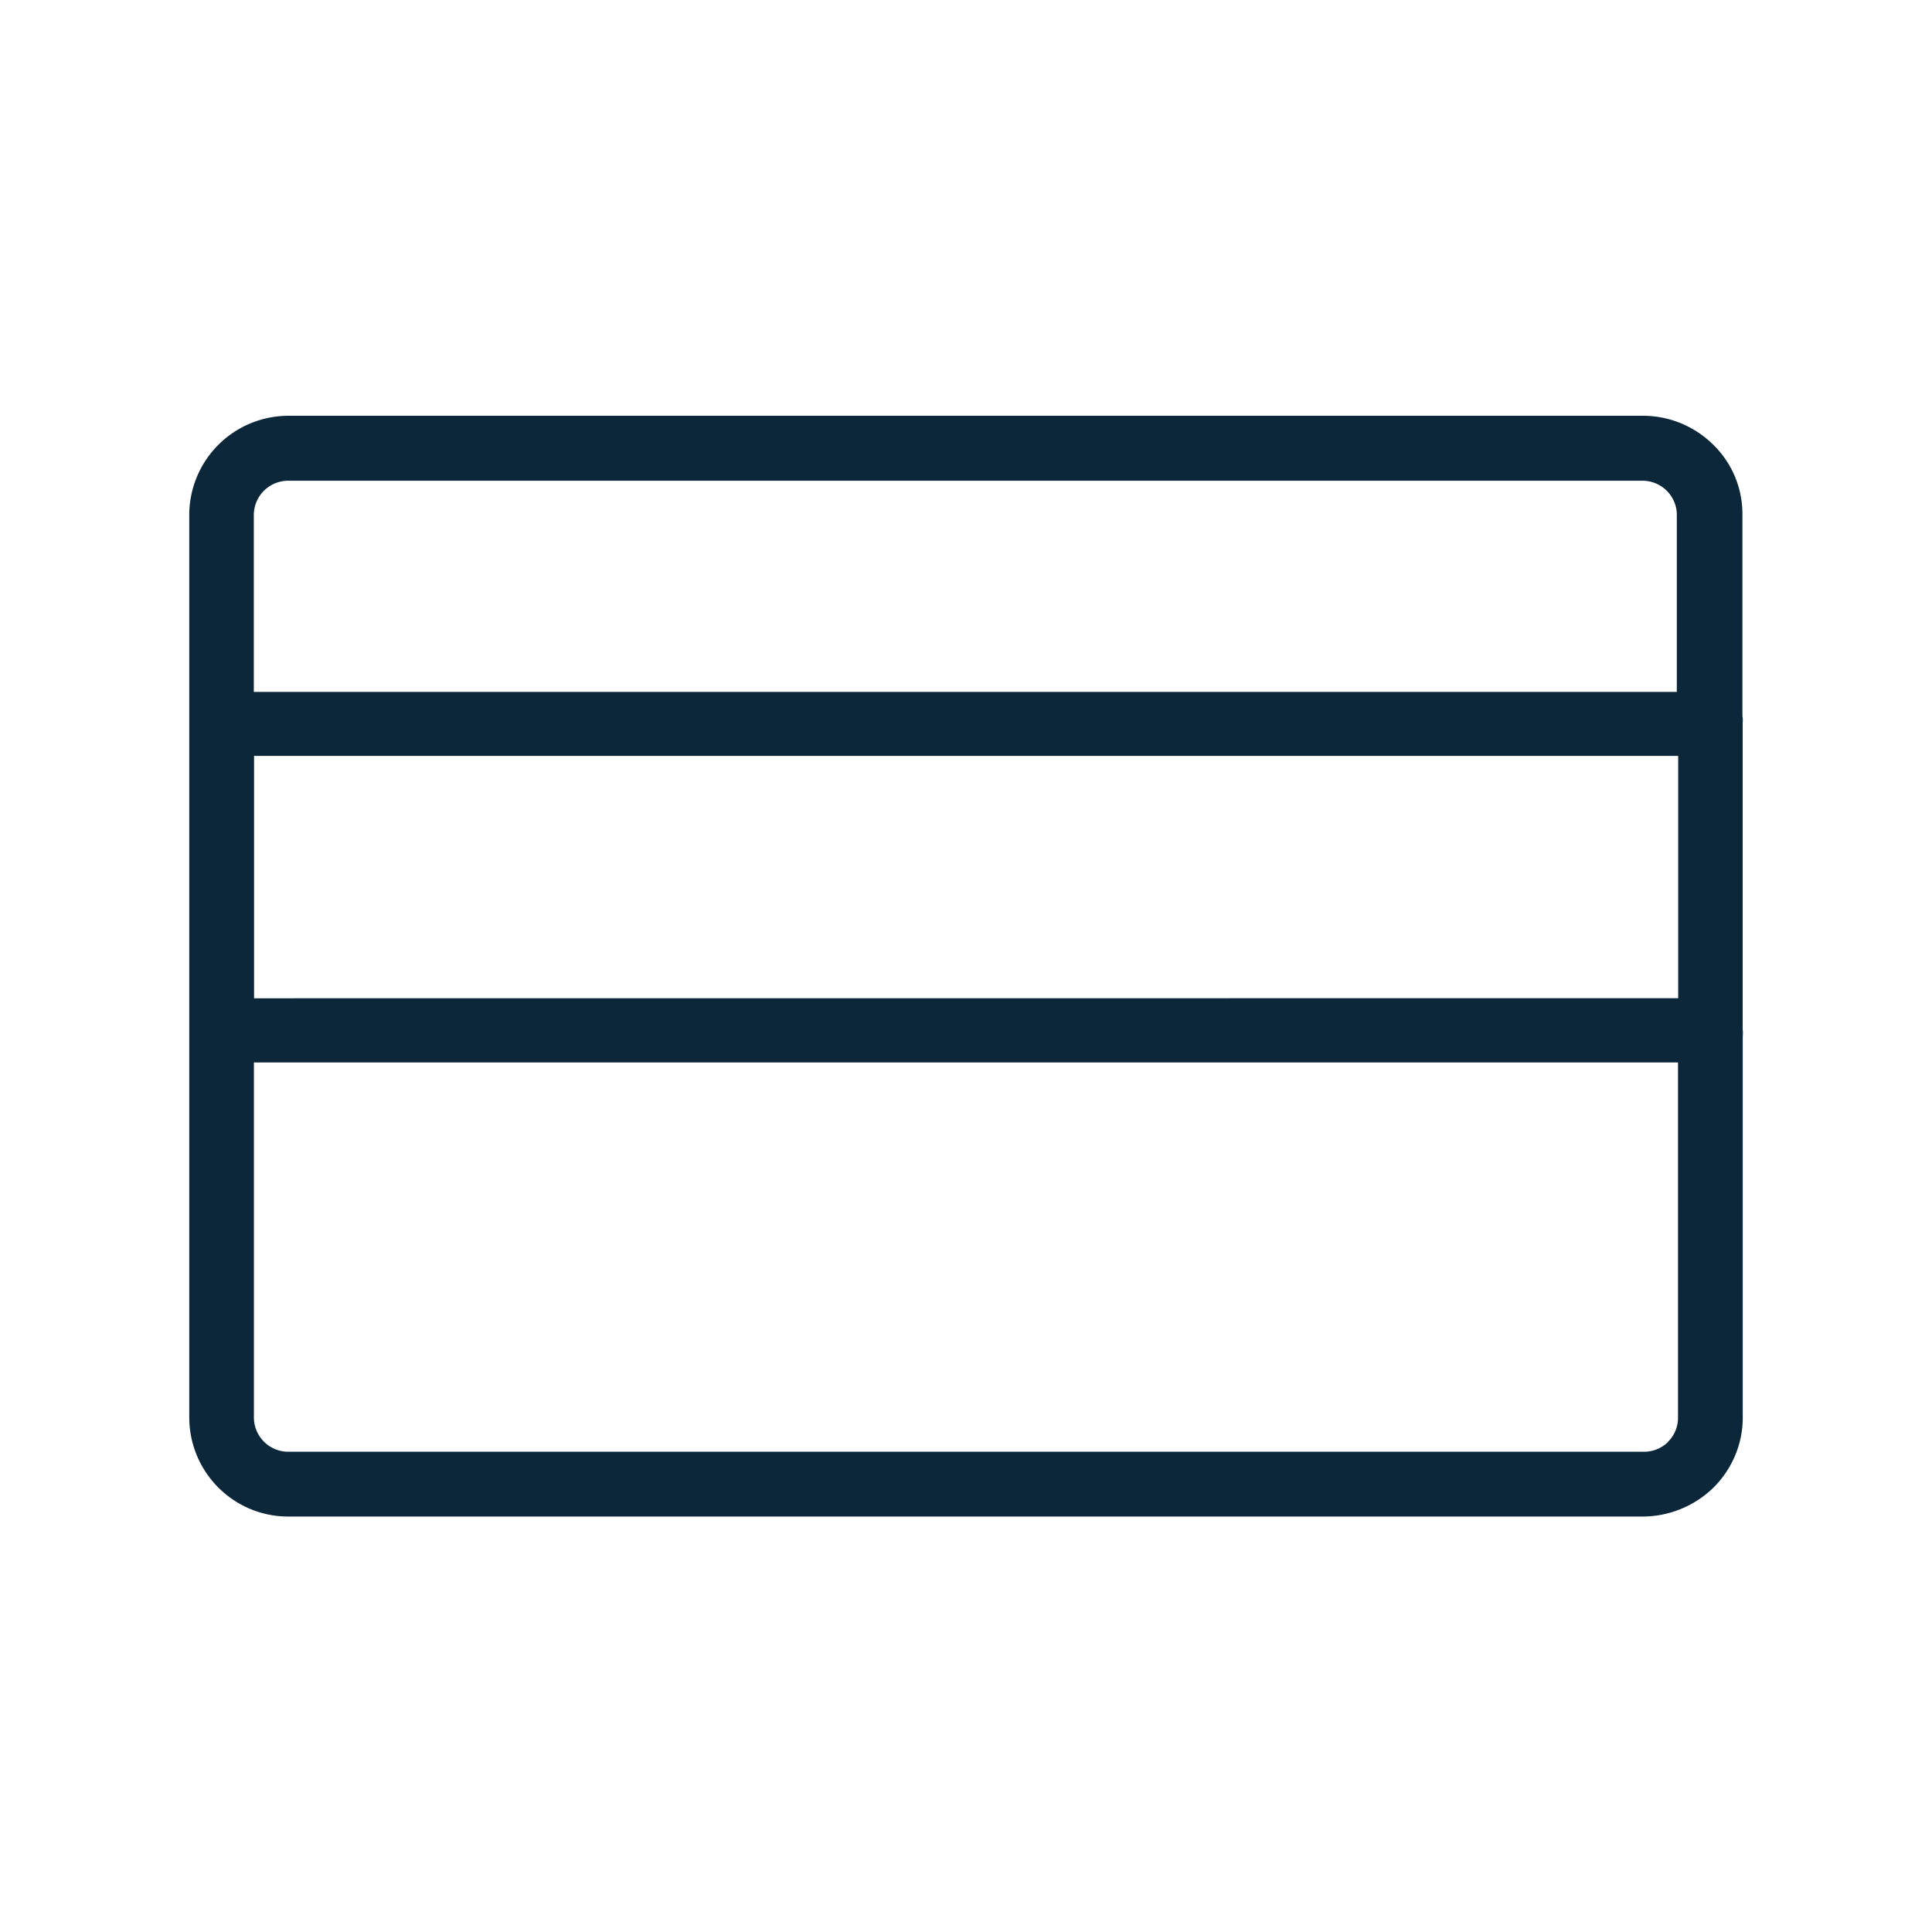 <svg xmlns="http://www.w3.org/2000/svg" width="24" height="24" fill="none"><path fill="#0B2739" d="M21.648 12.791V8.982a.3.3 0 0 0-.003-.088v-2.51a1.2 1.2 0 0 0-.368-.865 1.24 1.24 0 0 0-.876-.354H3.59a1.233 1.233 0 0 0-1.239 1.22v11.234c.008.676.555 1.22 1.23 1.22h16.821c.332 0 .648-.13.884-.36.234-.233.366-.55.363-.876v-4.724a.5.5 0 0 0 0-.088m-18.493-.39V9.39h17.691V12.4zm.434-6.429h16.815c.233 0 .425.19.425.423v2.2H3.153v-2.2a.427.427 0 0 1 .437-.423m17.128 11.944a.43.43 0 0 1-.313.118H3.59a.427.427 0 0 1-.436-.423v-4.413h17.691v4.413a.42.42 0 0 1-.13.305"/></svg>